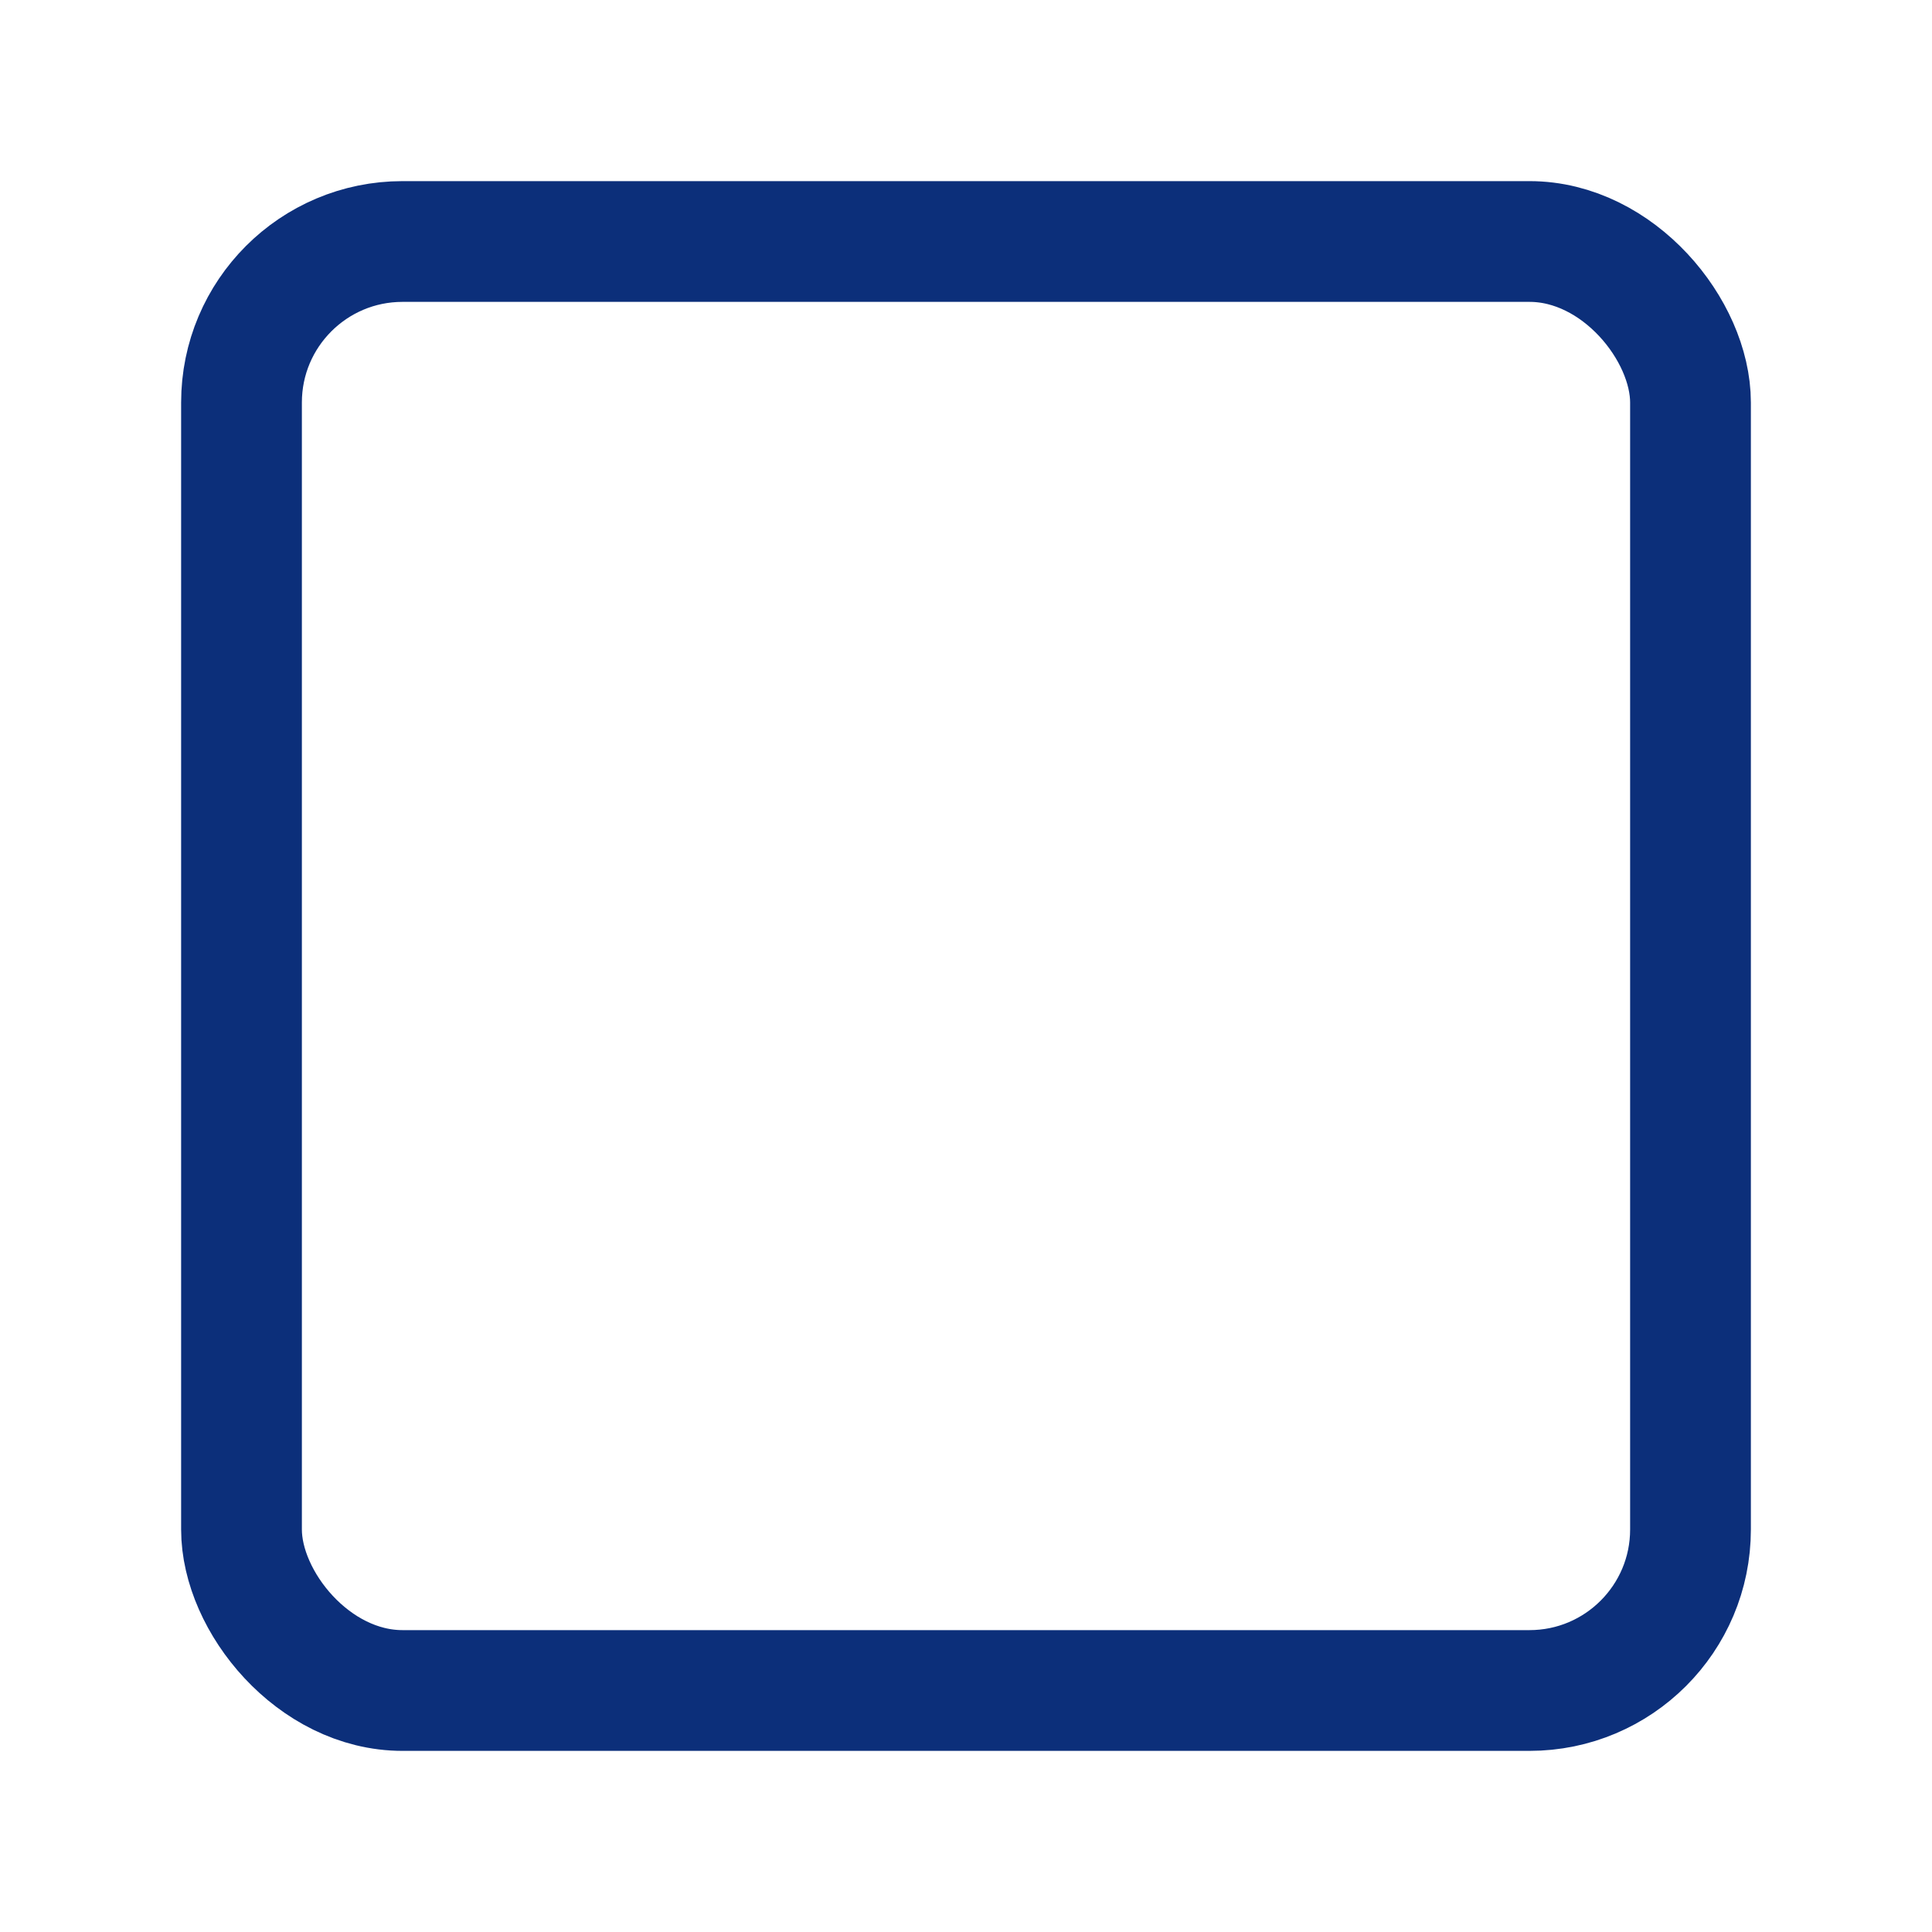 <svg xmlns="http://www.w3.org/2000/svg" width="26" height="26" viewBox="0 0 24 24" fill="none" stroke="#0c2f7a" stroke-width="1.5" stroke-linecap="round" stroke-linejoin="round"><rect x="3" y="3" width="18" height="18" rx="2" ry="2"></rect></svg>